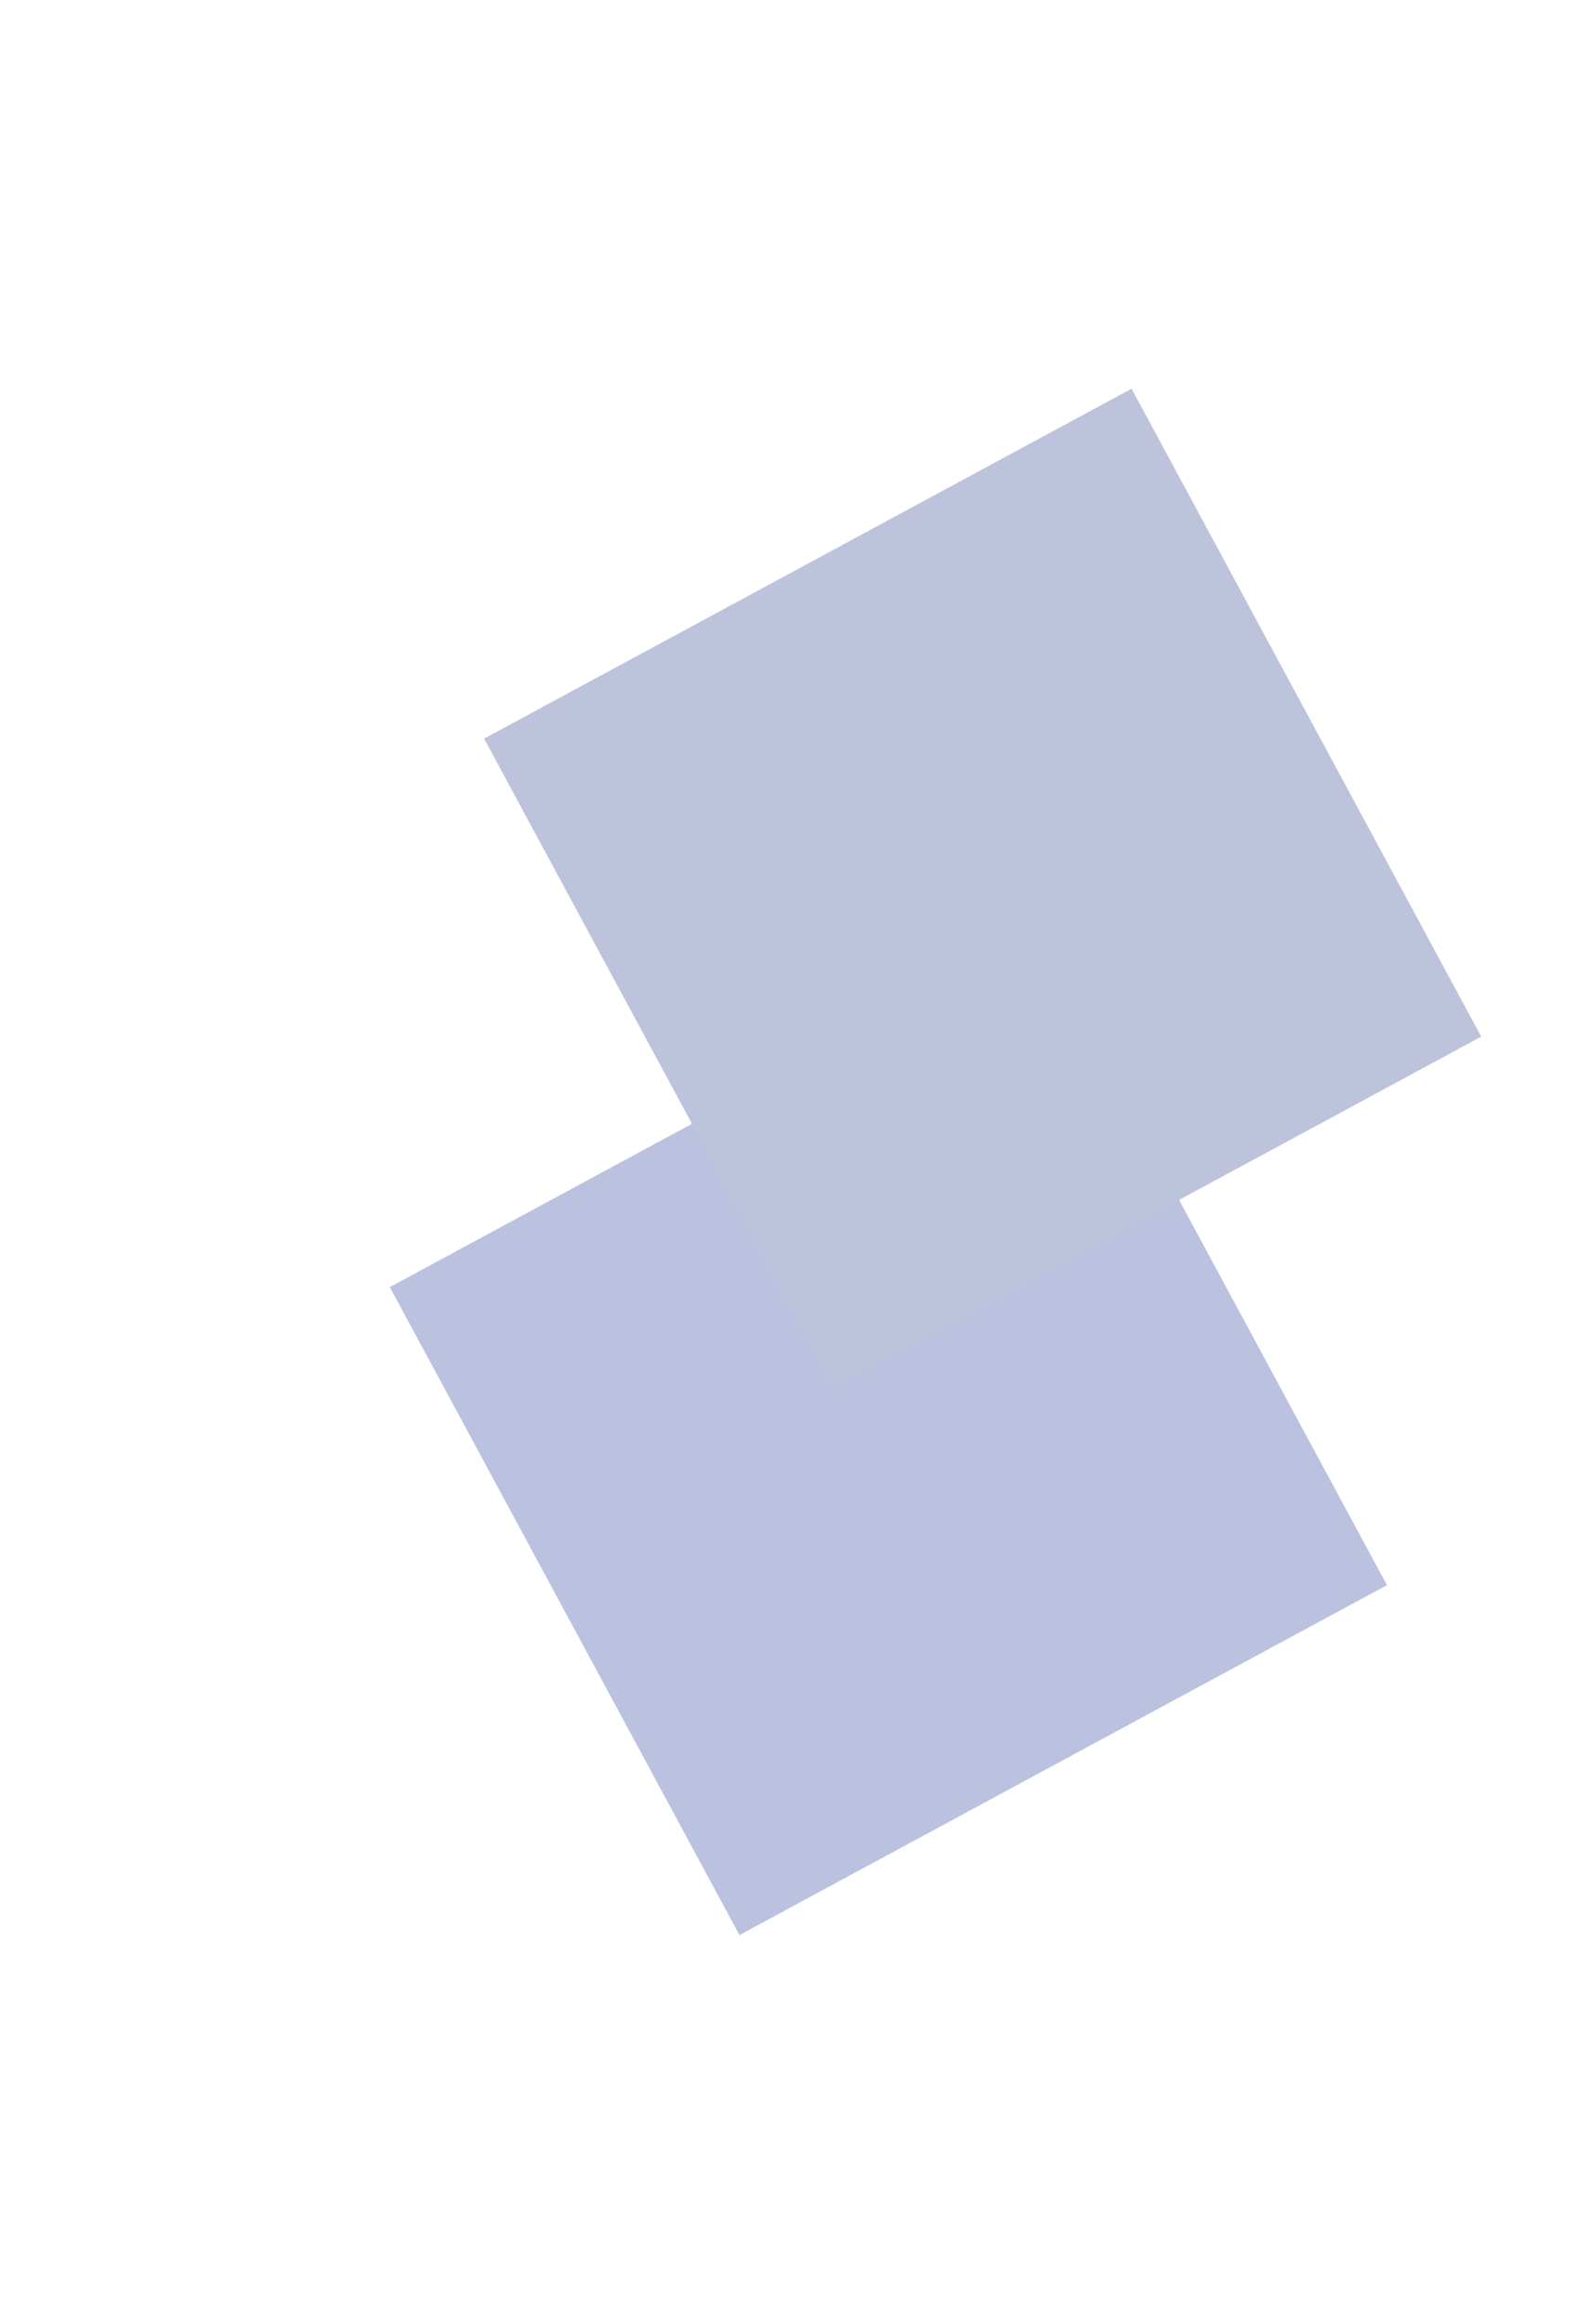 <svg width="772" height="1136" viewBox="0 0 772 1136" fill="none" xmlns="http://www.w3.org/2000/svg">
<g opacity="0.36">
<g filter="url(#filter0_f_268_629)">
<rect x="361.773" y="945.955" width="360" height="360" transform="rotate(-118.372 361.773 945.955)" fill="#3F57A6"/>
</g>
<g filter="url(#filter1_f_268_629)">
<rect x="407.9" y="677.828" width="360" height="360" transform="rotate(-118.372 407.9 677.828)" fill="#4C599E"/>
</g>
</g>
<defs>
<filter id="filter0_f_268_629" x="0.701" y="268.127" width="867.828" height="867.828" filterUnits="userSpaceOnUse" color-interpolation-filters="sRGB">
<feFlood flood-opacity="0" result="BackgroundImageFix"/>
<feBlend mode="normal" in="SourceGraphic" in2="BackgroundImageFix" result="shape"/>
<feGaussianBlur stdDeviation="95" result="effect1_foregroundBlur_268_629"/>
</filter>
<filter id="filter1_f_268_629" x="46.828" y="-0" width="867.828" height="867.828" filterUnits="userSpaceOnUse" color-interpolation-filters="sRGB">
<feFlood flood-opacity="0" result="BackgroundImageFix"/>
<feBlend mode="normal" in="SourceGraphic" in2="BackgroundImageFix" result="shape"/>
<feGaussianBlur stdDeviation="95" result="effect1_foregroundBlur_268_629"/>
</filter>
</defs>
</svg>
